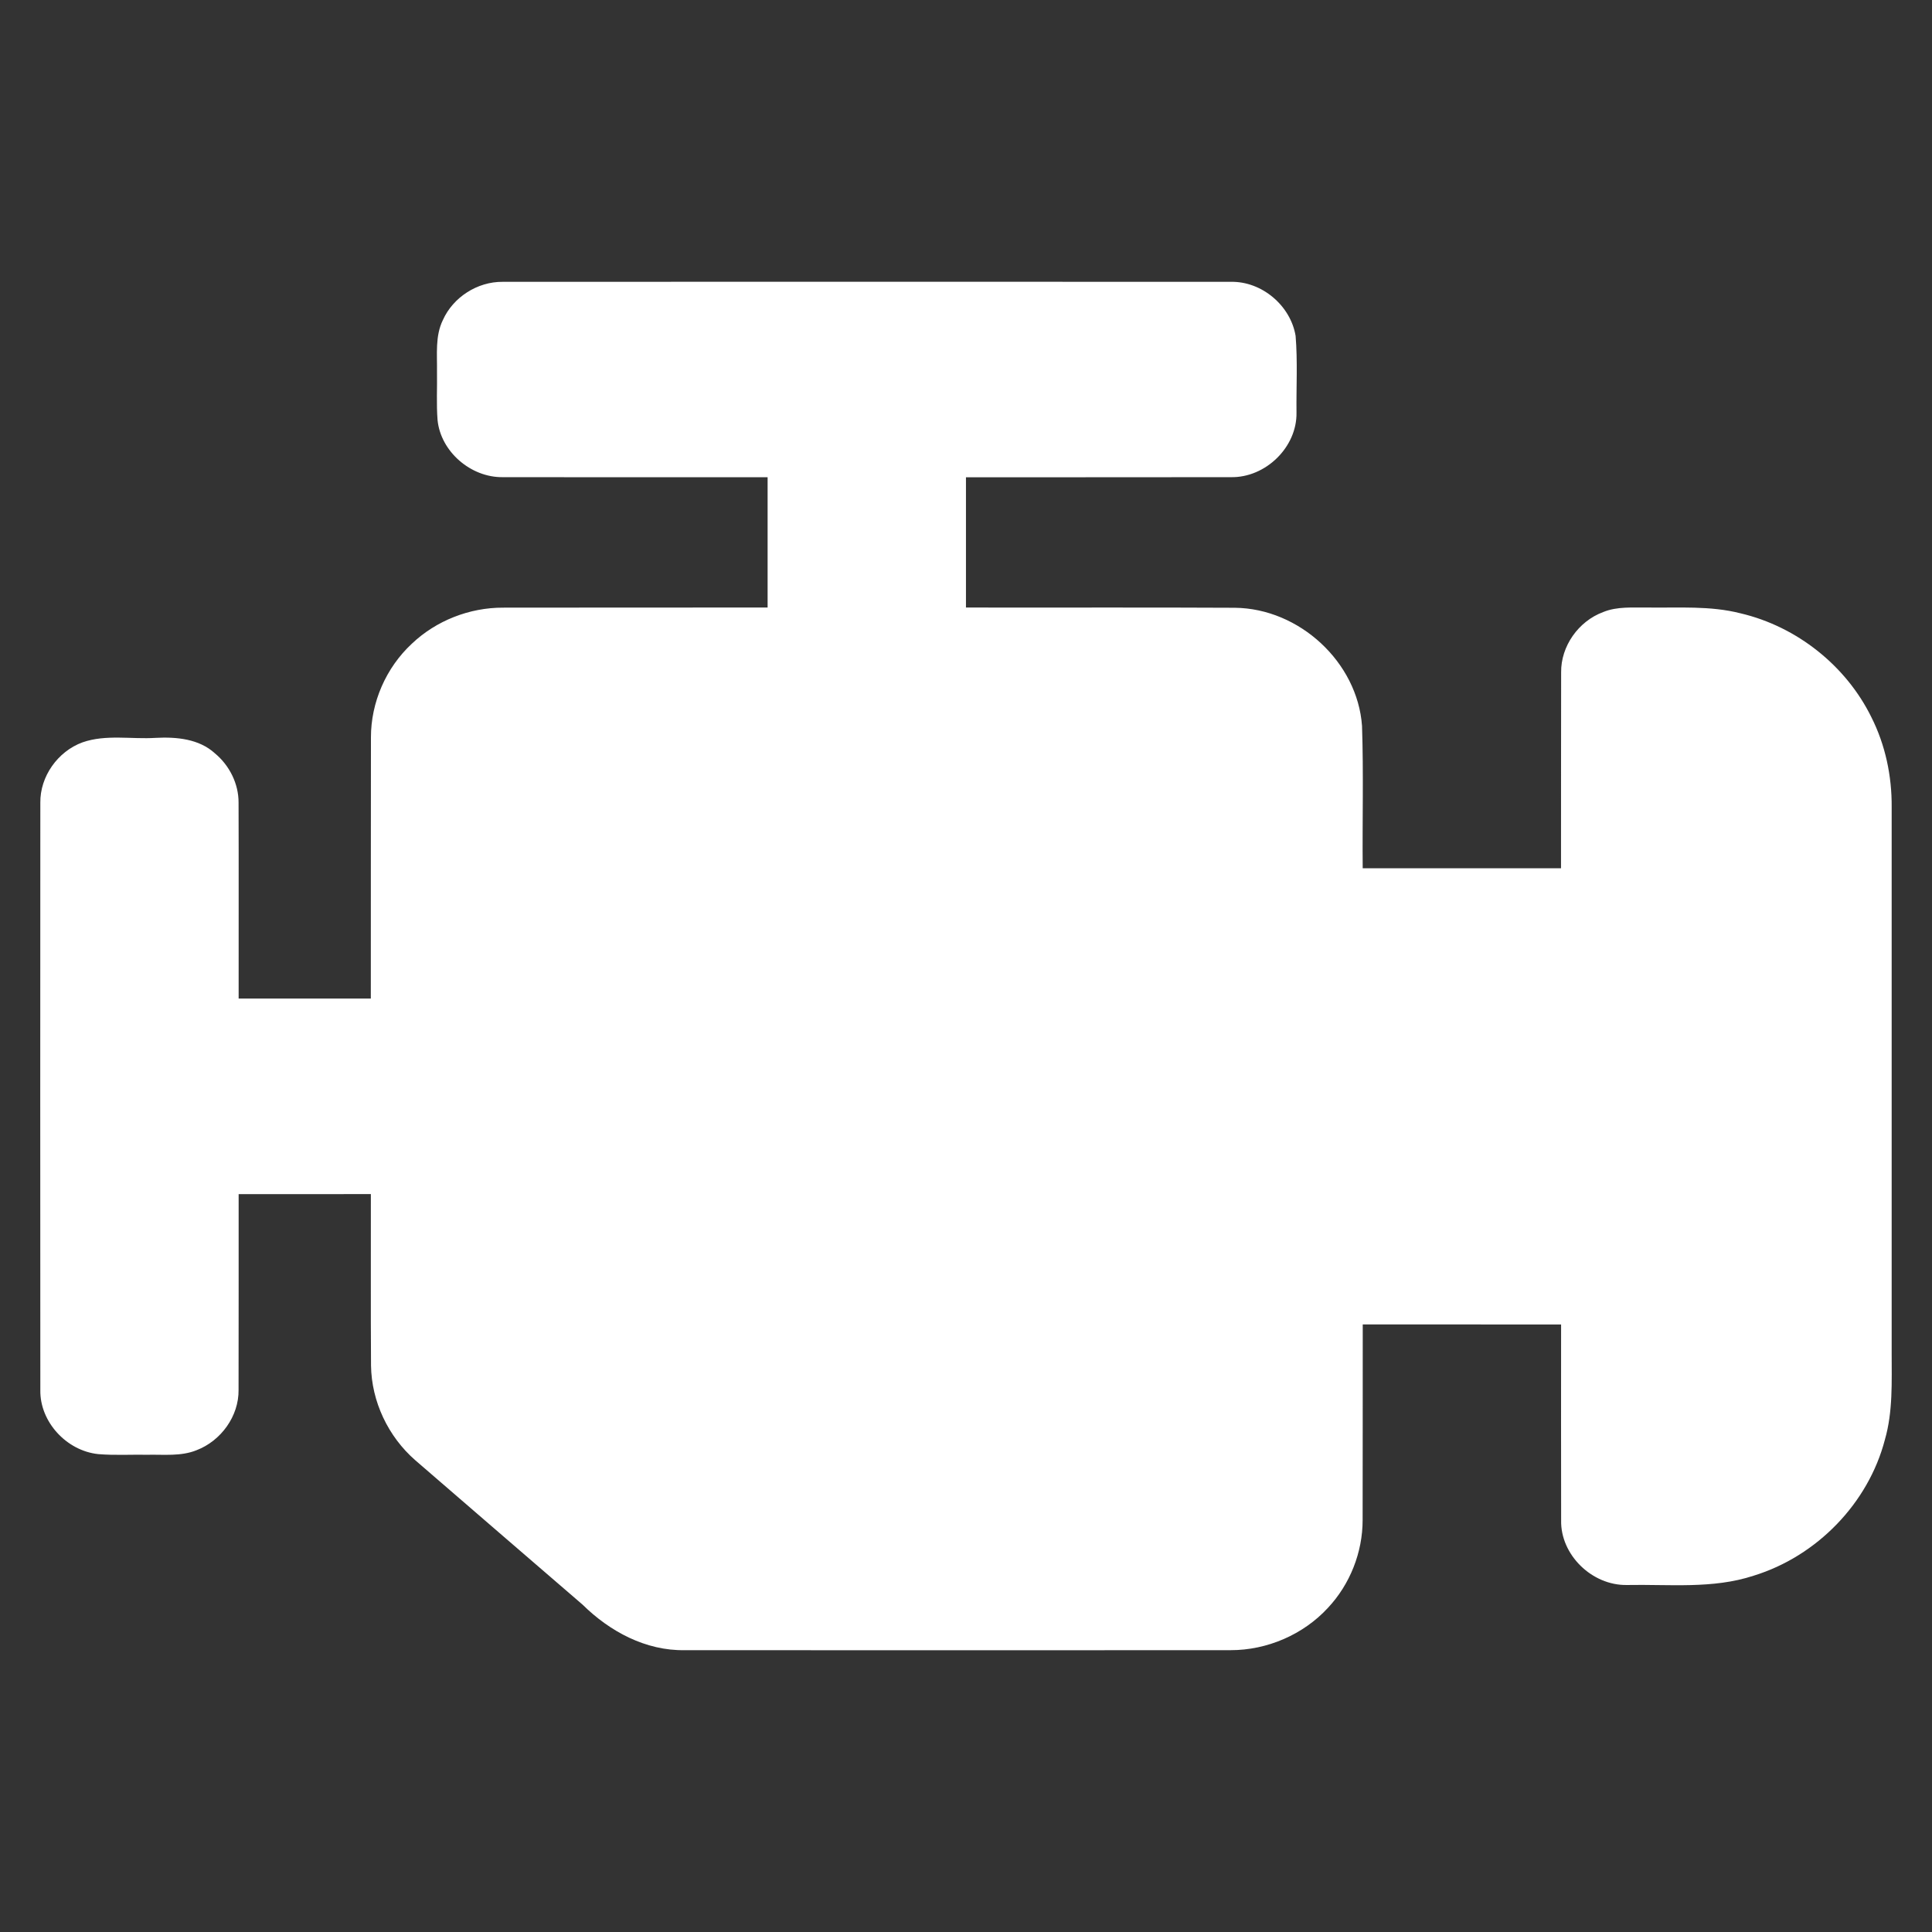 <svg width="48" height="48" viewBox="0 0 48 48" fill="none" xmlns="http://www.w3.org/2000/svg">
<rect x="0" y="0" width="48" height="48" fill="#333333" stroke="none"/>
<path d="M11.003 7.952C11.255 7.387 11.859 6.996 12.488 7.002C18.518 6.999 24.548 6.999 30.579 7.002C31.354 6.986 32.066 7.597 32.189 8.346C32.241 8.979 32.204 9.617 32.211 10.252C32.227 11.107 31.445 11.873 30.578 11.855C28.386 11.86 26.192 11.855 23.999 11.858C23.999 12.937 23.999 14.016 23.999 15.094C26.226 15.099 28.453 15.088 30.679 15.1C32.285 15.116 33.727 16.456 33.839 18.035C33.879 19.213 33.845 20.393 33.856 21.572C35.499 21.572 37.142 21.572 38.783 21.572C38.786 19.949 38.781 18.328 38.786 16.706C38.777 16.058 39.214 15.435 39.829 15.207C40.18 15.062 40.568 15.099 40.94 15.094C41.708 15.105 42.491 15.045 43.244 15.238C44.644 15.567 45.867 16.542 46.494 17.819C46.842 18.509 47.004 19.283 46.998 20.052C46.999 24.573 46.998 29.094 46.998 33.616C46.997 34.334 47.031 35.067 46.83 35.767C46.42 37.344 45.144 38.663 43.568 39.148C42.553 39.482 41.468 39.358 40.418 39.379C39.551 39.393 38.767 38.628 38.786 37.772C38.781 36.15 38.786 34.528 38.785 32.906C37.142 32.904 35.499 32.905 33.857 32.905C33.854 34.525 33.859 36.146 33.854 37.766C33.854 38.566 33.542 39.361 32.991 39.948C32.381 40.61 31.483 40.999 30.576 40.998C26.056 41.001 21.535 41.001 17.015 40.998C16.043 41.017 15.147 40.531 14.475 39.868C13.089 38.672 11.701 37.477 10.317 36.279C9.642 35.69 9.231 34.819 9.218 33.93C9.208 32.509 9.217 31.087 9.214 29.667C8.119 29.667 7.024 29.666 5.929 29.668C5.927 31.289 5.932 32.91 5.927 34.531C5.936 35.182 5.492 35.798 4.881 36.031C4.496 36.186 4.072 36.135 3.667 36.143C3.258 36.136 2.848 36.161 2.44 36.127C1.651 36.044 0.989 35.324 1.002 34.538C0.999 29.674 0.999 24.808 1.002 19.944C0.993 19.294 1.433 18.668 2.051 18.443C2.634 18.24 3.266 18.371 3.871 18.332C4.384 18.305 4.946 18.356 5.34 18.717C5.702 19.017 5.93 19.474 5.927 19.943C5.933 21.565 5.927 23.188 5.929 24.809C7.024 24.809 8.119 24.809 9.213 24.809C9.216 22.648 9.211 20.486 9.216 18.324C9.214 17.453 9.589 16.59 10.232 15.993C10.833 15.421 11.663 15.094 12.499 15.097C14.69 15.092 16.88 15.097 19.071 15.094C19.071 14.016 19.072 12.937 19.071 11.857C16.877 11.855 14.683 11.86 12.489 11.855C11.694 11.864 10.95 11.219 10.871 10.437C10.84 10.035 10.864 9.632 10.857 9.23C10.864 8.803 10.808 8.35 11.003 7.952Z" fill="white"/>
</svg>

